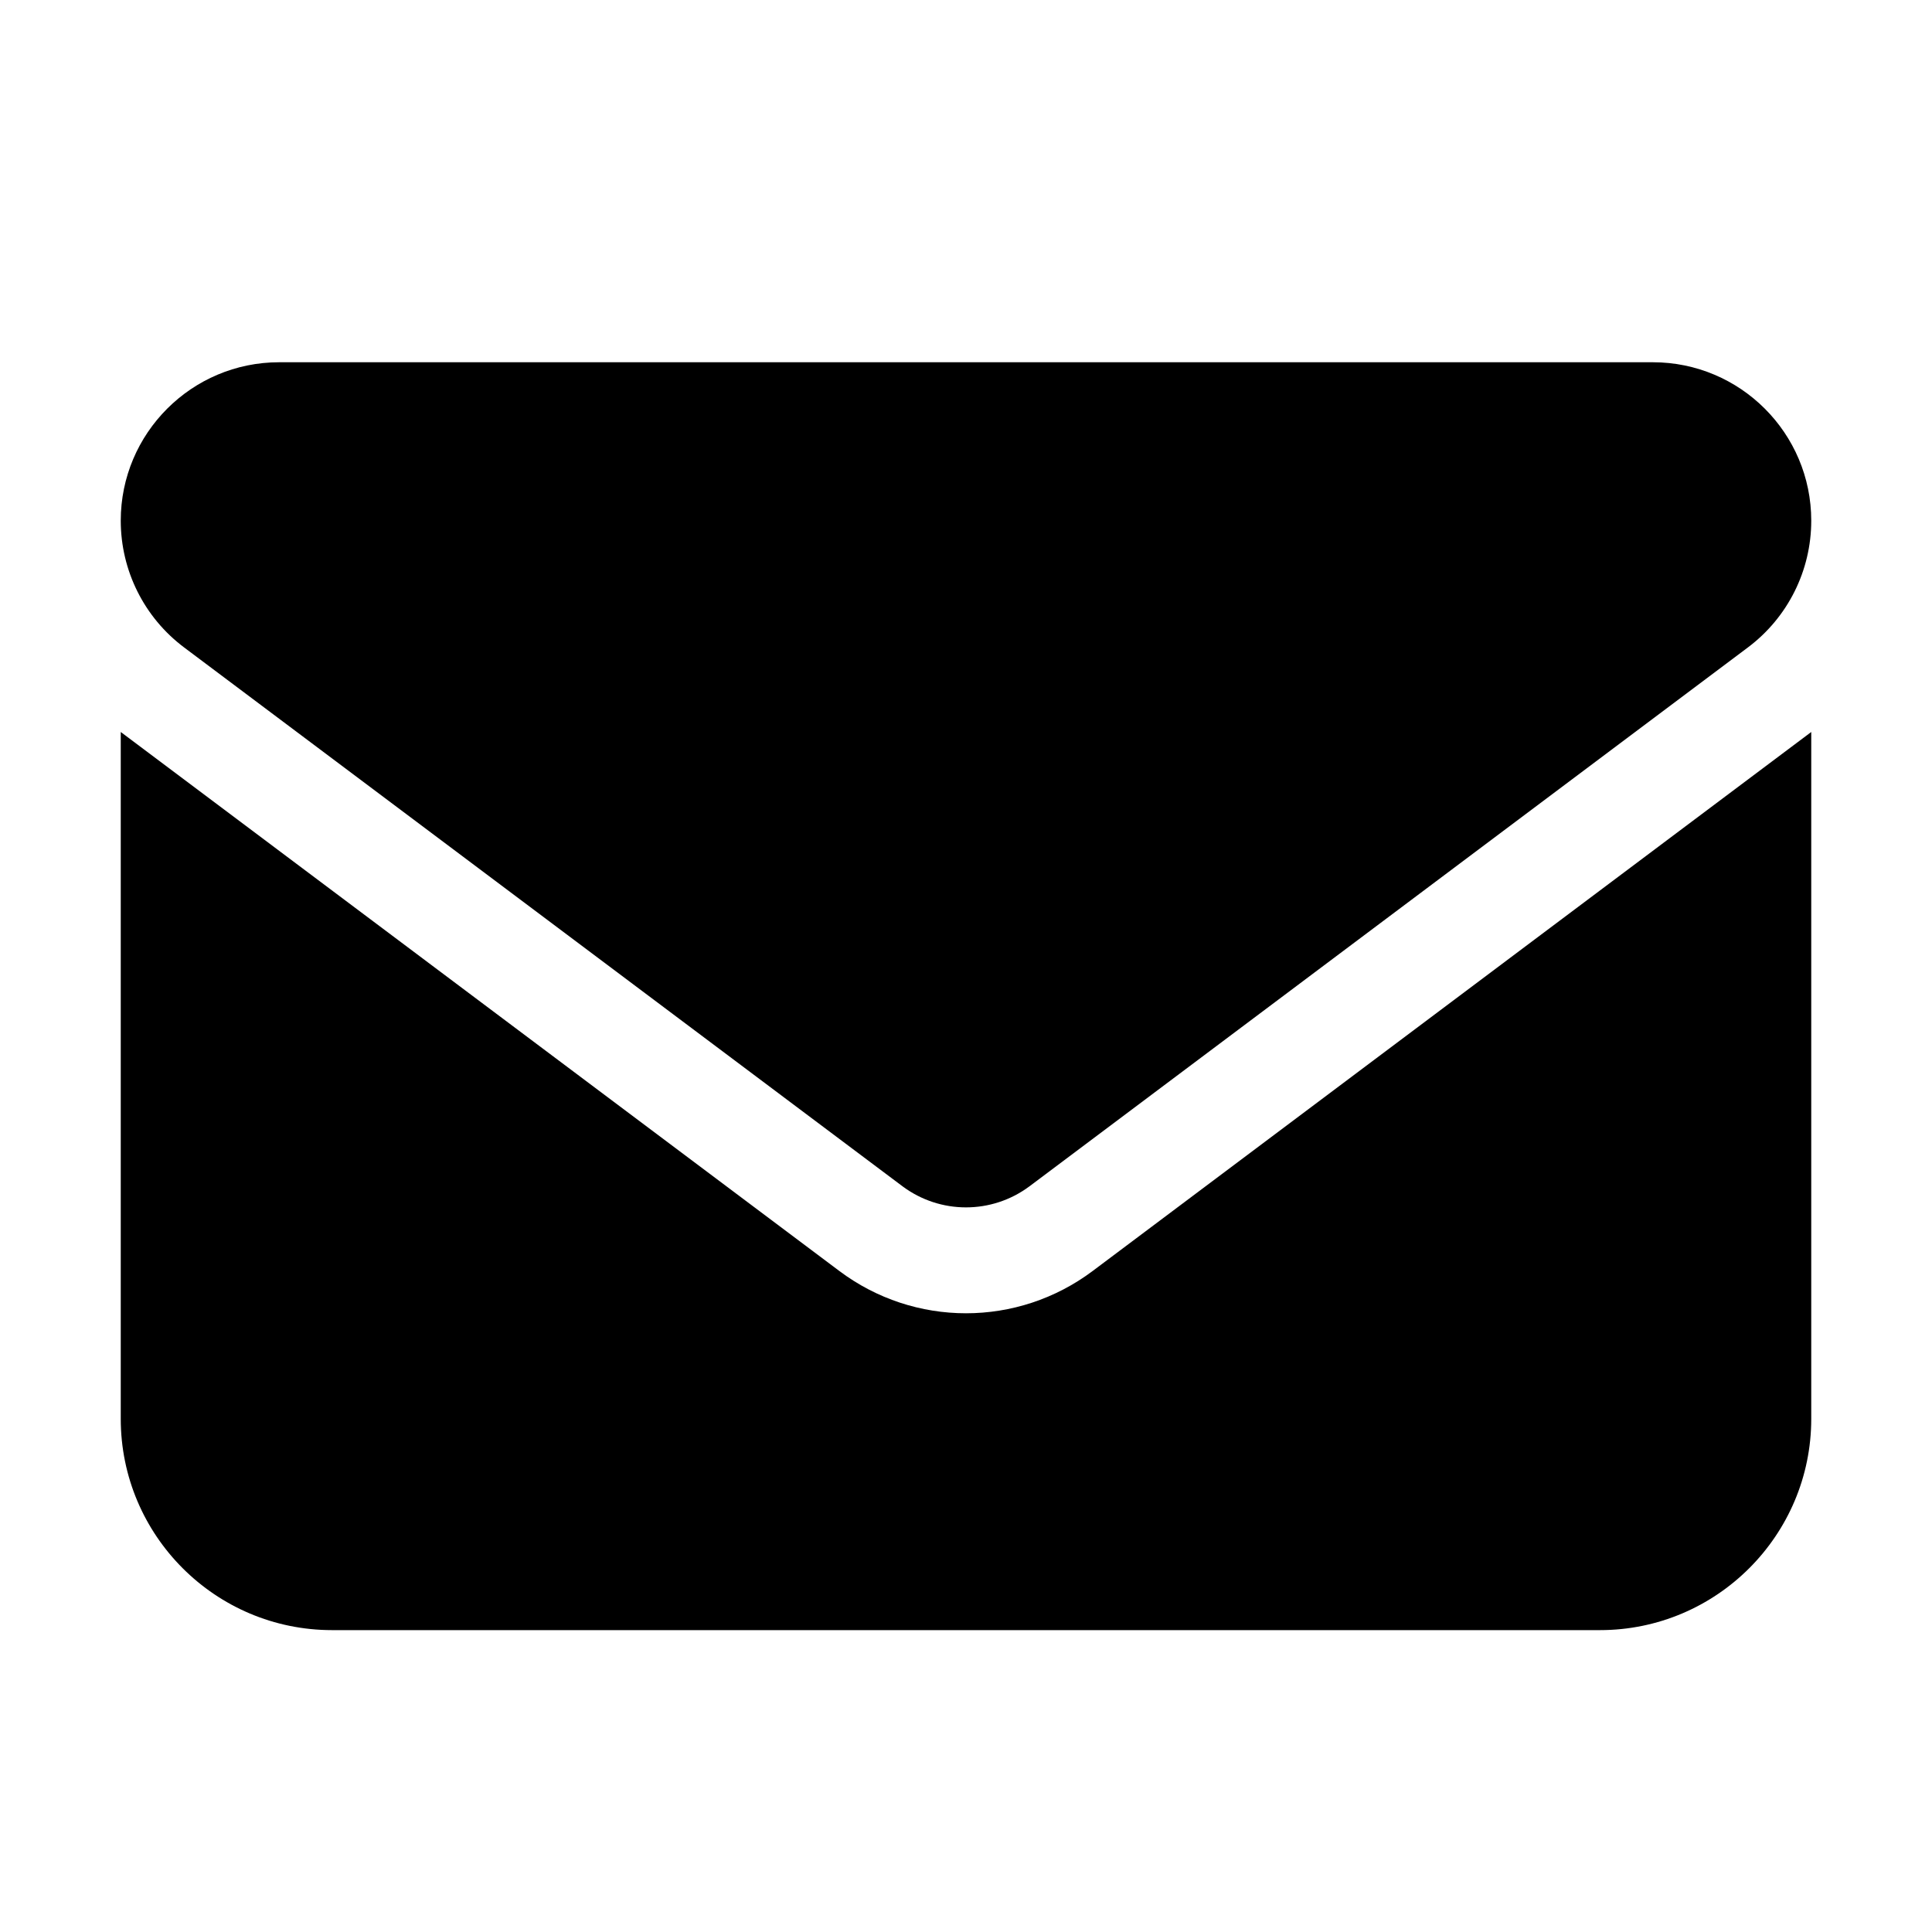<svg width="16" height="16" viewBox="0 0 16 16" xmlns="http://www.w3.org/2000/svg">
<path d="M13.688 3C14.412 3 15 3.588 15 4.312C15 4.725 14.806 5.114 14.475 5.362L8.525 9.825C8.213 10.057 7.787 10.057 7.475 9.825L1.525 5.362C1.194 5.114 1 4.725 1 4.312C1 3.588 1.588 3 2.312 3H13.688ZM6.95 10.525C7.573 10.993 8.427 10.993 9.05 10.525L15 6.062V11.75C15 12.715 14.215 13.5 13.25 13.5H2.75C1.783 13.5 1 12.715 1 11.75V6.062L6.95 10.525Z" />
</svg>
